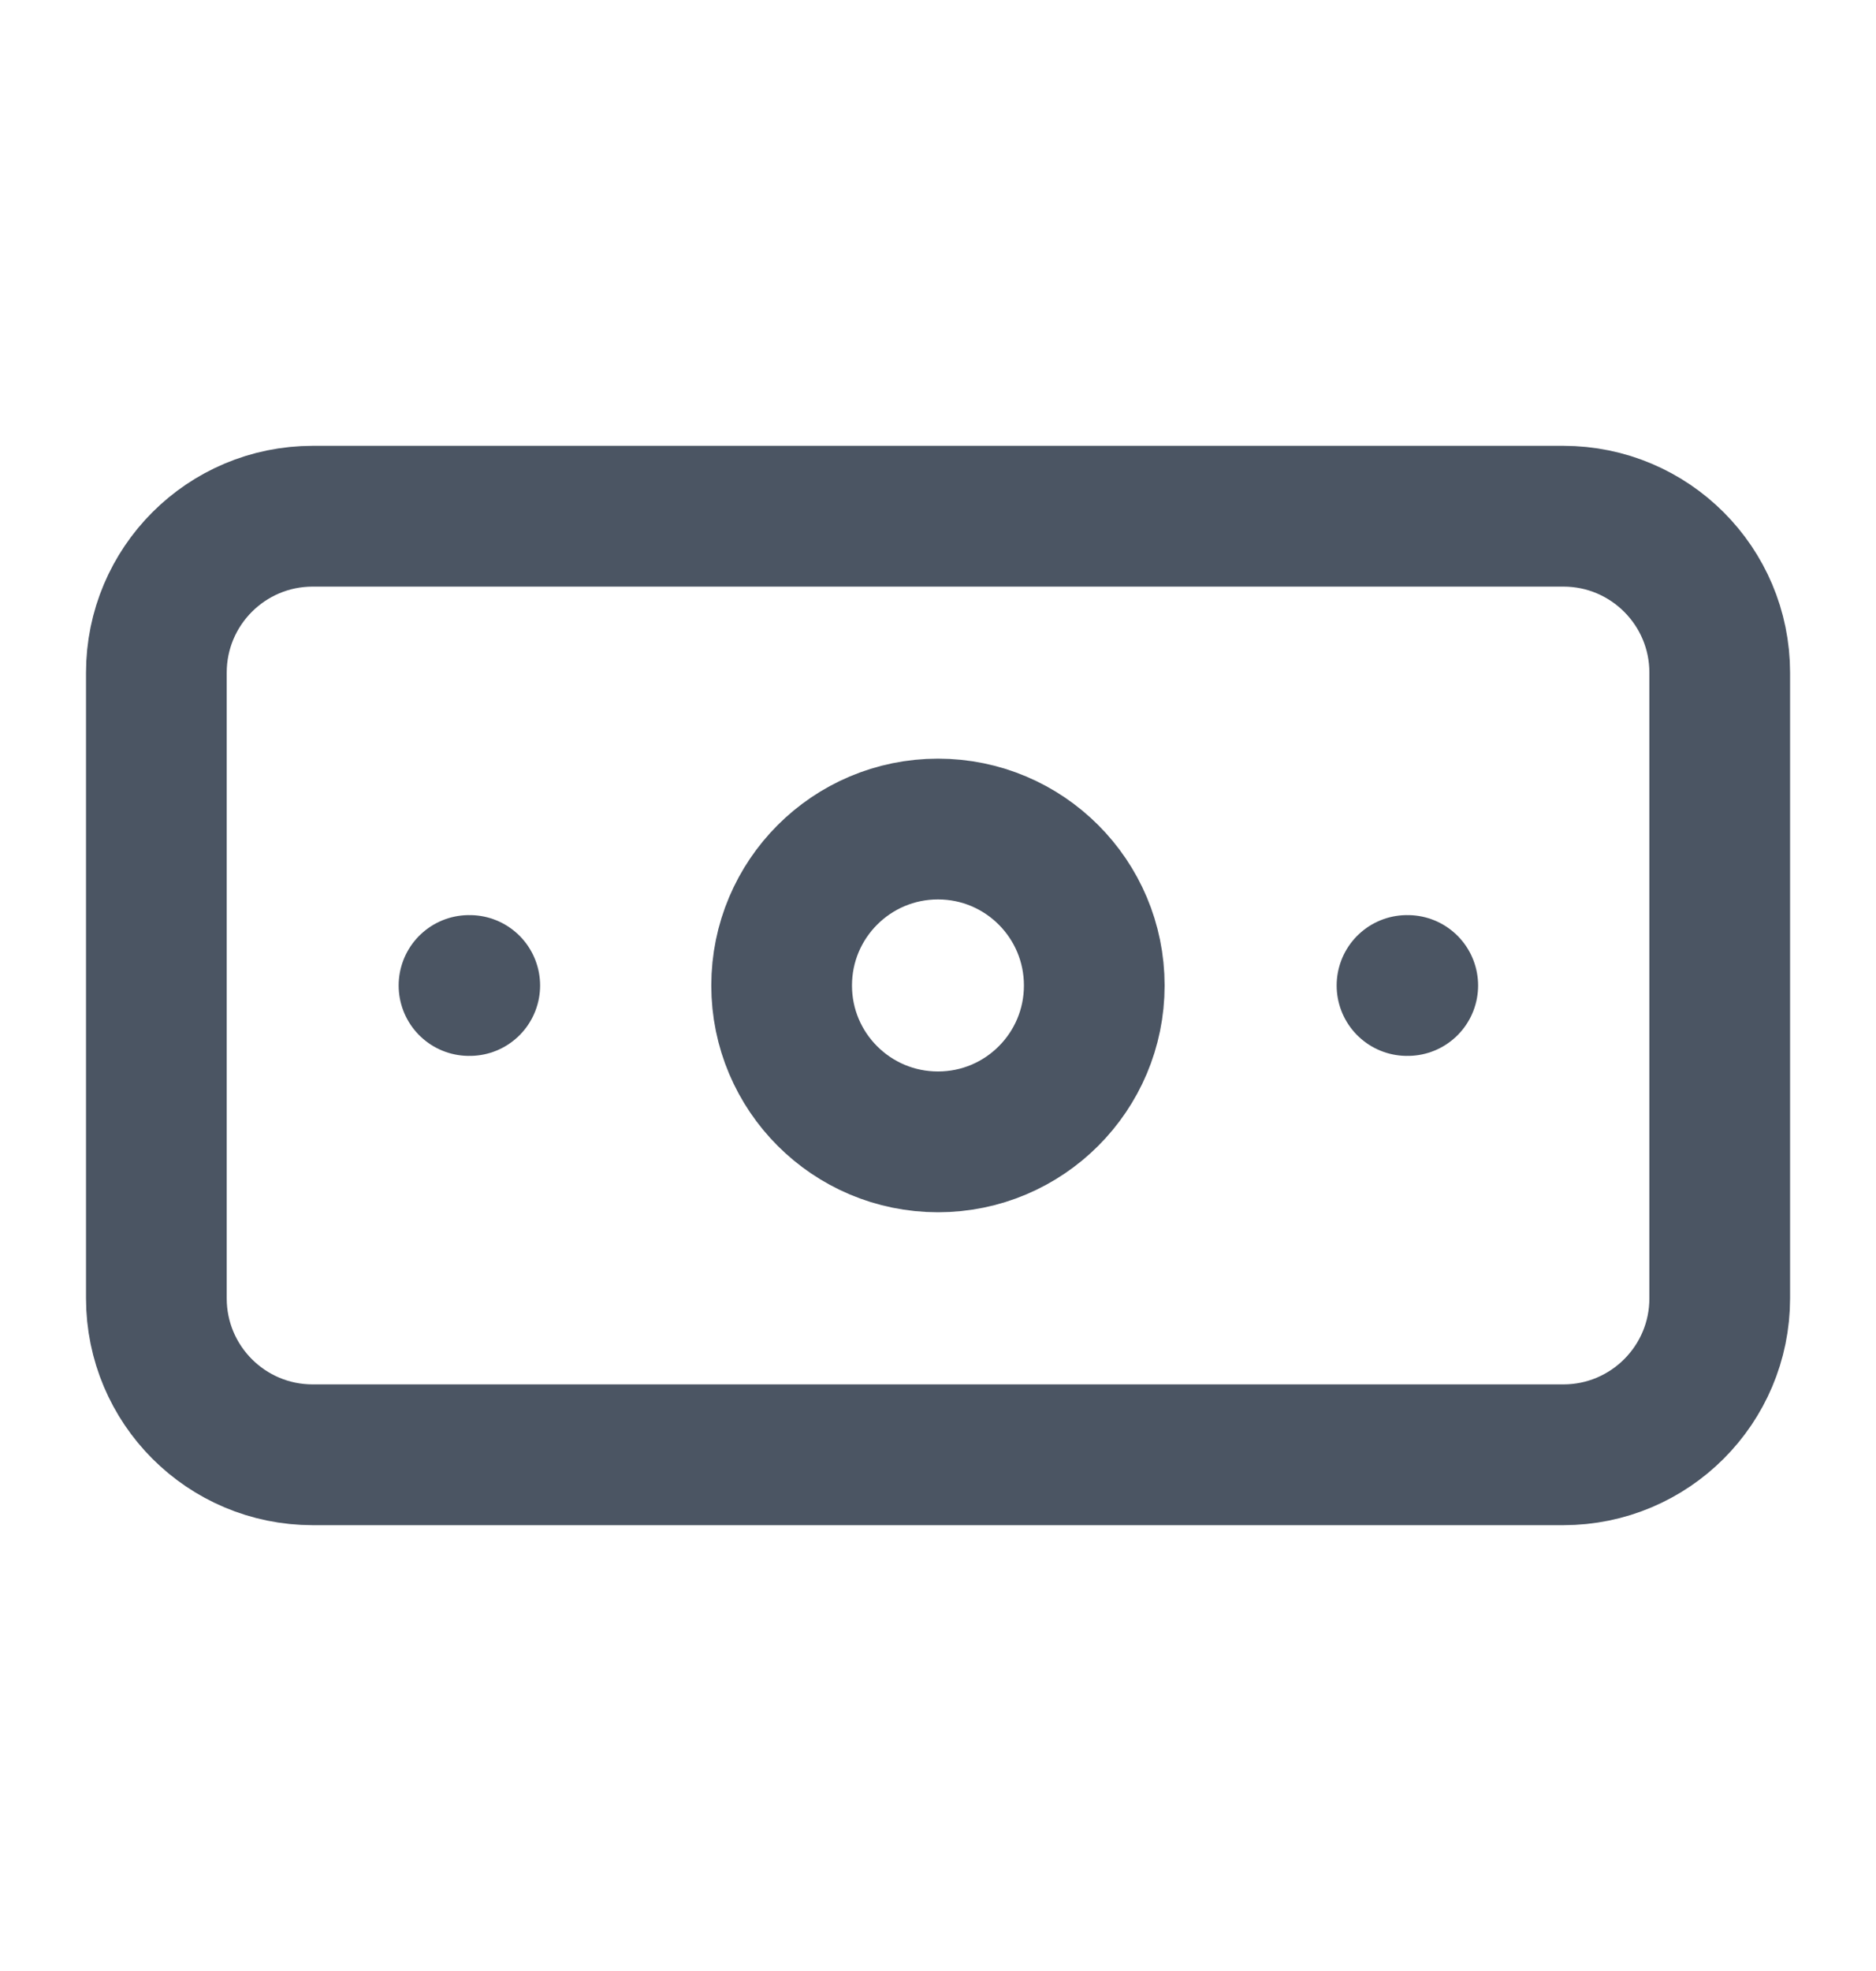 <svg width="20" height="21" viewBox="0 0 20 21" fill="none" xmlns="http://www.w3.org/2000/svg">
<path d="M16.667 5.5H3.334C2.413 5.5 1.667 6.246 1.667 7.167V13.833C1.667 14.754 2.413 15.5 3.334 15.5H16.667C17.587 15.5 18.334 14.754 18.334 13.833V7.167C18.334 6.246 17.587 5.5 16.667 5.5Z" stroke="#4B5563" stroke-width="1.5" stroke-linecap="round" stroke-linejoin="round"/>
<path d="M10 12.166C10.92 12.166 11.666 11.42 11.666 10.5C11.666 9.579 10.92 8.833 10 8.833C9.079 8.833 8.333 9.579 8.333 10.5C8.333 11.42 9.079 12.166 10 12.166Z" stroke="#4B5563" stroke-width="1.5" stroke-linecap="round" stroke-linejoin="round"/>
<path d="M5 10.5H5.008M15 10.5H15.008" stroke="#4B5563" stroke-width="1.5" stroke-linecap="round" stroke-linejoin="round"/>
</svg>
